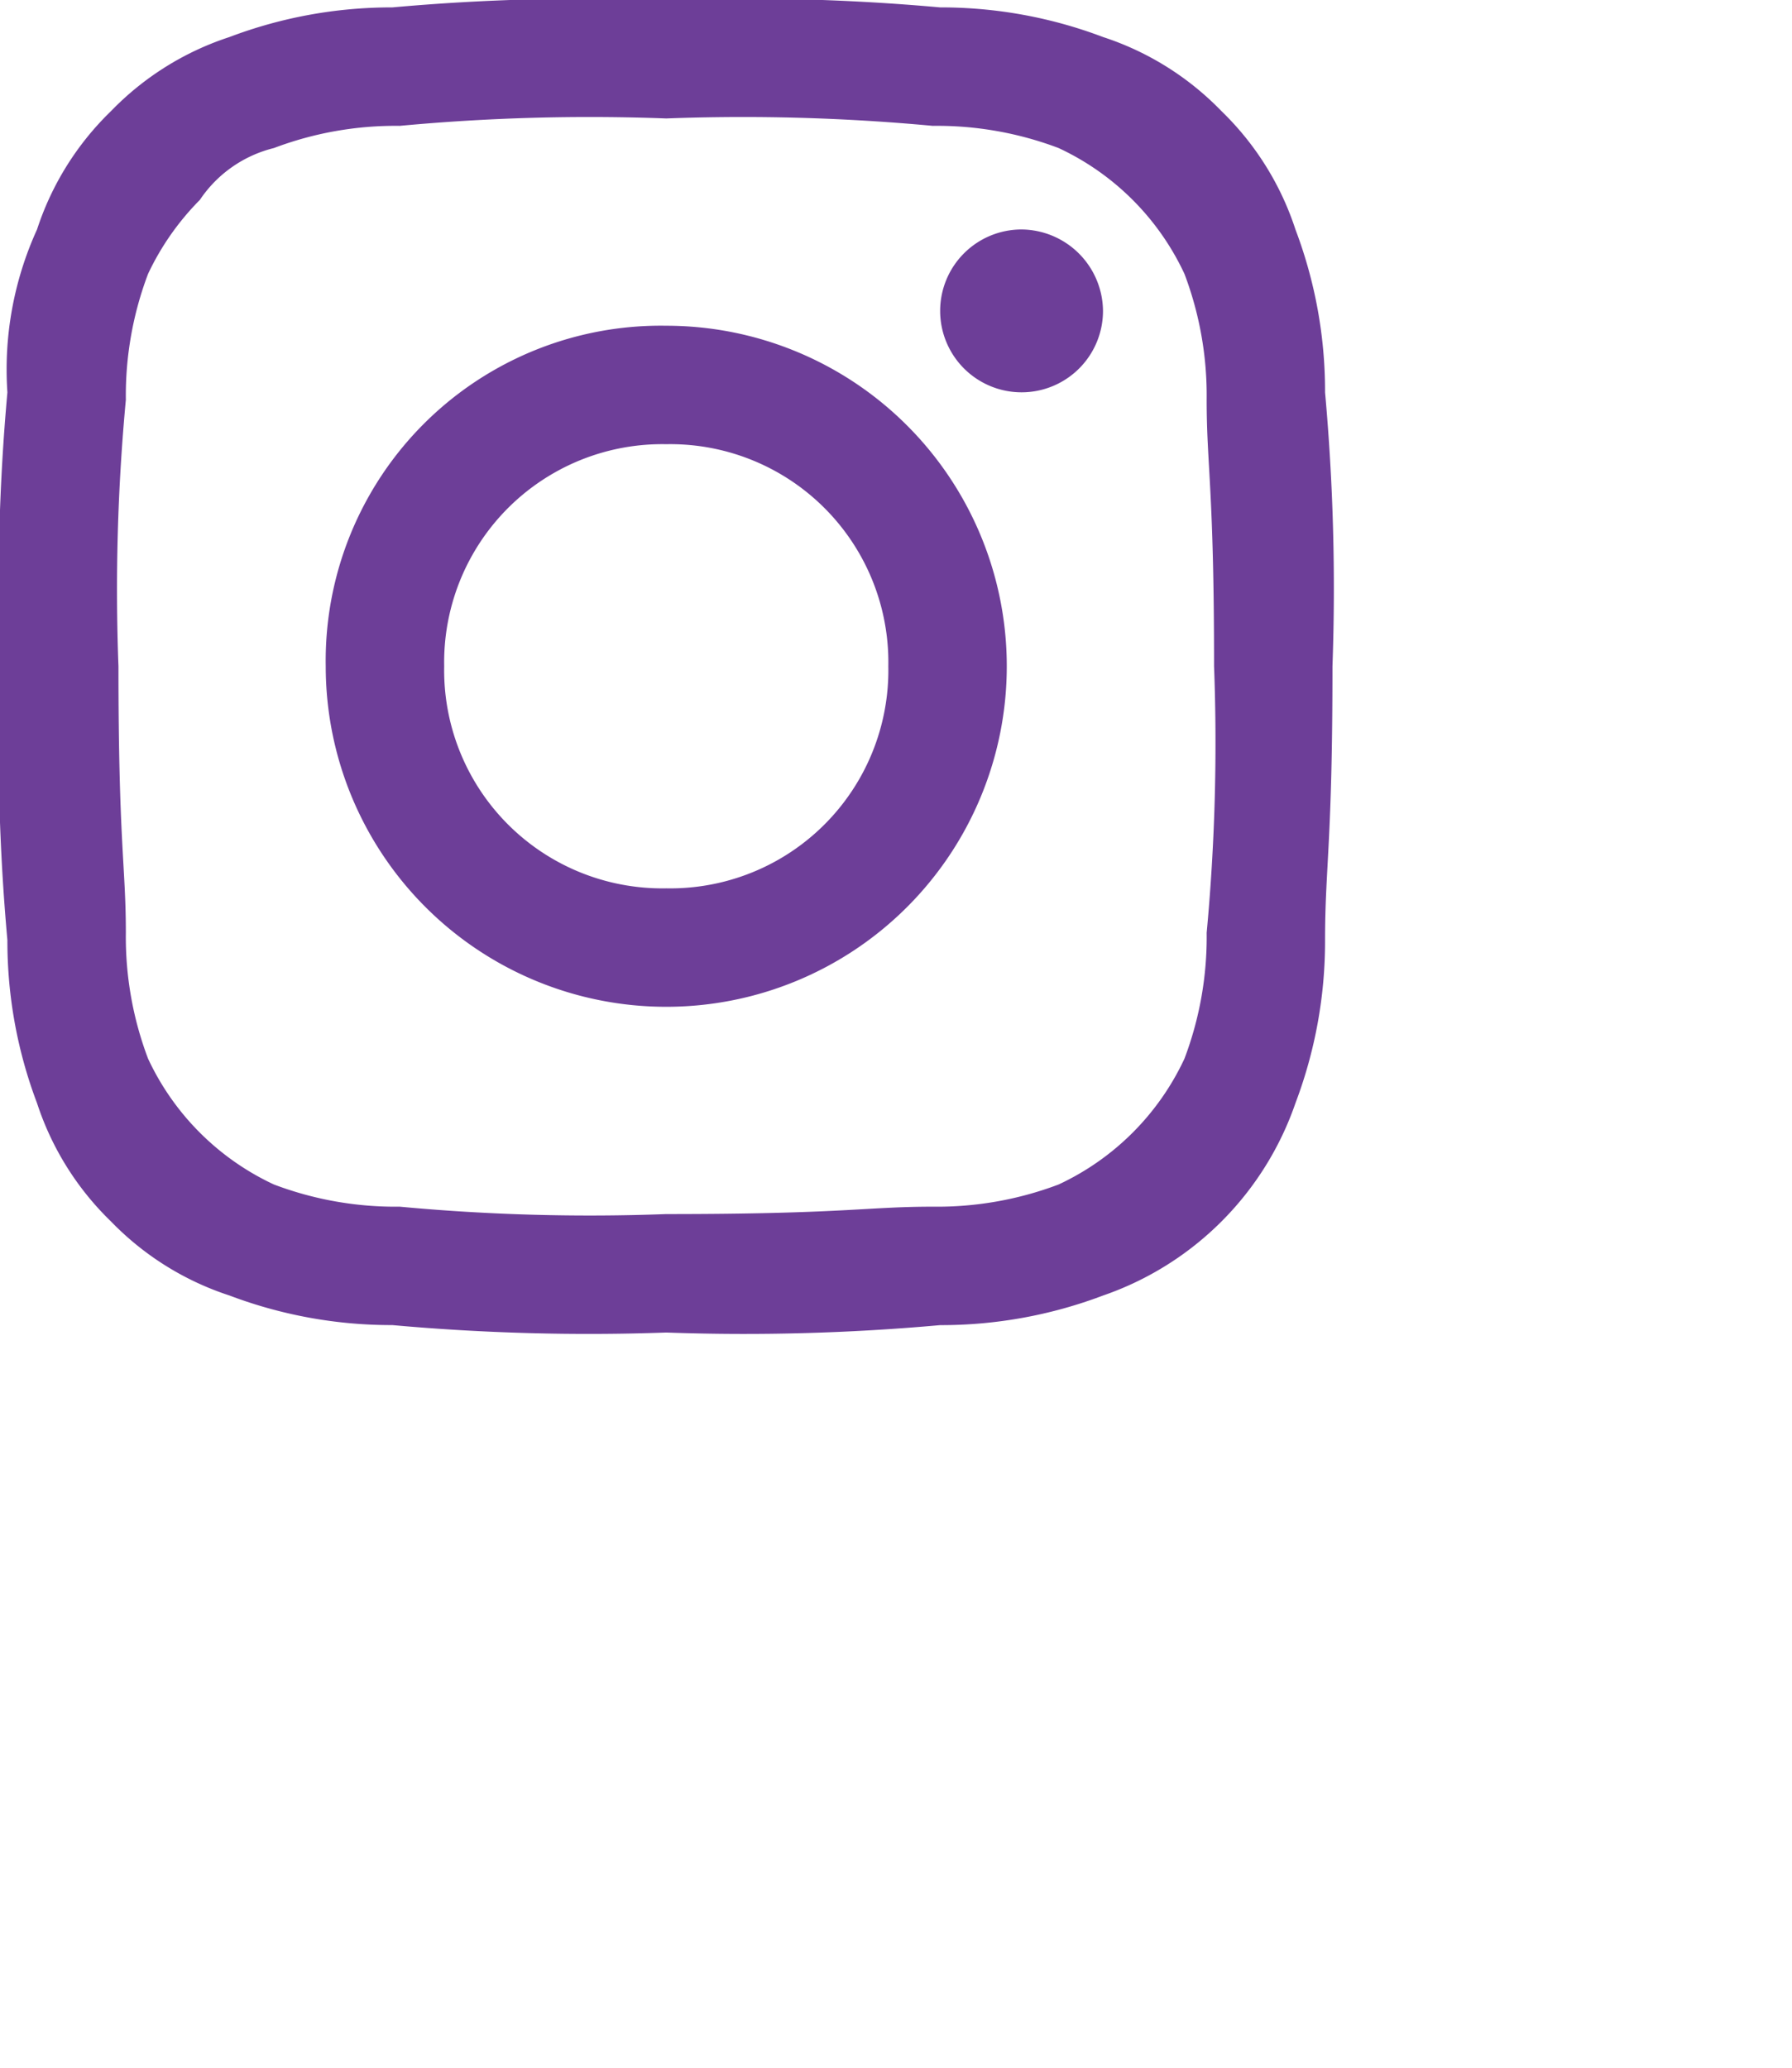 <svg id="Instagram" xmlns="http://www.w3.org/2000/svg" width="39" height="45" viewBox="0 0 39 45">
  <path id="Path_3" data-name="Path 3" d="M14.5,2.578a44.46,44.46,0,0,1,5.8.161,7.473,7.473,0,0,1,2.739.483,5.658,5.658,0,0,1,2.739,2.739A7.473,7.473,0,0,1,26.261,8.7c0,1.45.161,1.933.161,5.8a44.46,44.46,0,0,1-.161,5.8,7.473,7.473,0,0,1-.483,2.739,5.658,5.658,0,0,1-2.739,2.739,7.473,7.473,0,0,1-2.739.483c-1.45,0-1.933.161-5.8.161a44.46,44.46,0,0,1-5.8-.161,7.473,7.473,0,0,1-2.739-.483,5.658,5.658,0,0,1-2.739-2.739A7.473,7.473,0,0,1,2.739,20.3c0-1.45-.161-1.933-.161-5.8a44.46,44.46,0,0,1,.161-5.8,7.473,7.473,0,0,1,.483-2.739A5.786,5.786,0,0,1,4.35,4.35,2.724,2.724,0,0,1,5.961,3.222,7.473,7.473,0,0,1,8.7,2.739a44.46,44.46,0,0,1,5.8-.161M14.5,0A47.6,47.6,0,0,0,8.539.161,9.946,9.946,0,0,0,4.994.806,6.307,6.307,0,0,0,2.417,2.417,6.307,6.307,0,0,0,.806,4.994,7.341,7.341,0,0,0,.161,8.539,47.6,47.6,0,0,0,0,14.5a47.6,47.6,0,0,0,.161,5.961,9.946,9.946,0,0,0,.644,3.544,6.307,6.307,0,0,0,1.611,2.578,6.307,6.307,0,0,0,2.578,1.611,9.946,9.946,0,0,0,3.544.644A47.6,47.6,0,0,0,14.5,29a47.6,47.6,0,0,0,5.961-.161,9.946,9.946,0,0,0,3.544-.644,6.759,6.759,0,0,0,4.189-4.189,9.946,9.946,0,0,0,.644-3.544c0-1.611.161-2.094.161-5.961a47.6,47.6,0,0,0-.161-5.961,9.946,9.946,0,0,0-.644-3.544,6.307,6.307,0,0,0-1.611-2.578A6.307,6.307,0,0,0,24.006.806,9.946,9.946,0,0,0,20.461.161,47.6,47.6,0,0,0,14.5,0m0,7.089A7.292,7.292,0,0,0,7.089,14.5,7.411,7.411,0,1,0,14.5,7.089m0,12.244A4.747,4.747,0,0,1,9.667,14.5,4.747,4.747,0,0,1,14.5,9.667,4.747,4.747,0,0,1,19.333,14.5,4.747,4.747,0,0,1,14.5,19.333M22.233,4.994a1.772,1.772,0,1,0,1.772,1.772,1.788,1.788,0,0,0-1.772-1.772" fill="#6d3e98" fill-rule="evenodd"/>
</svg>
